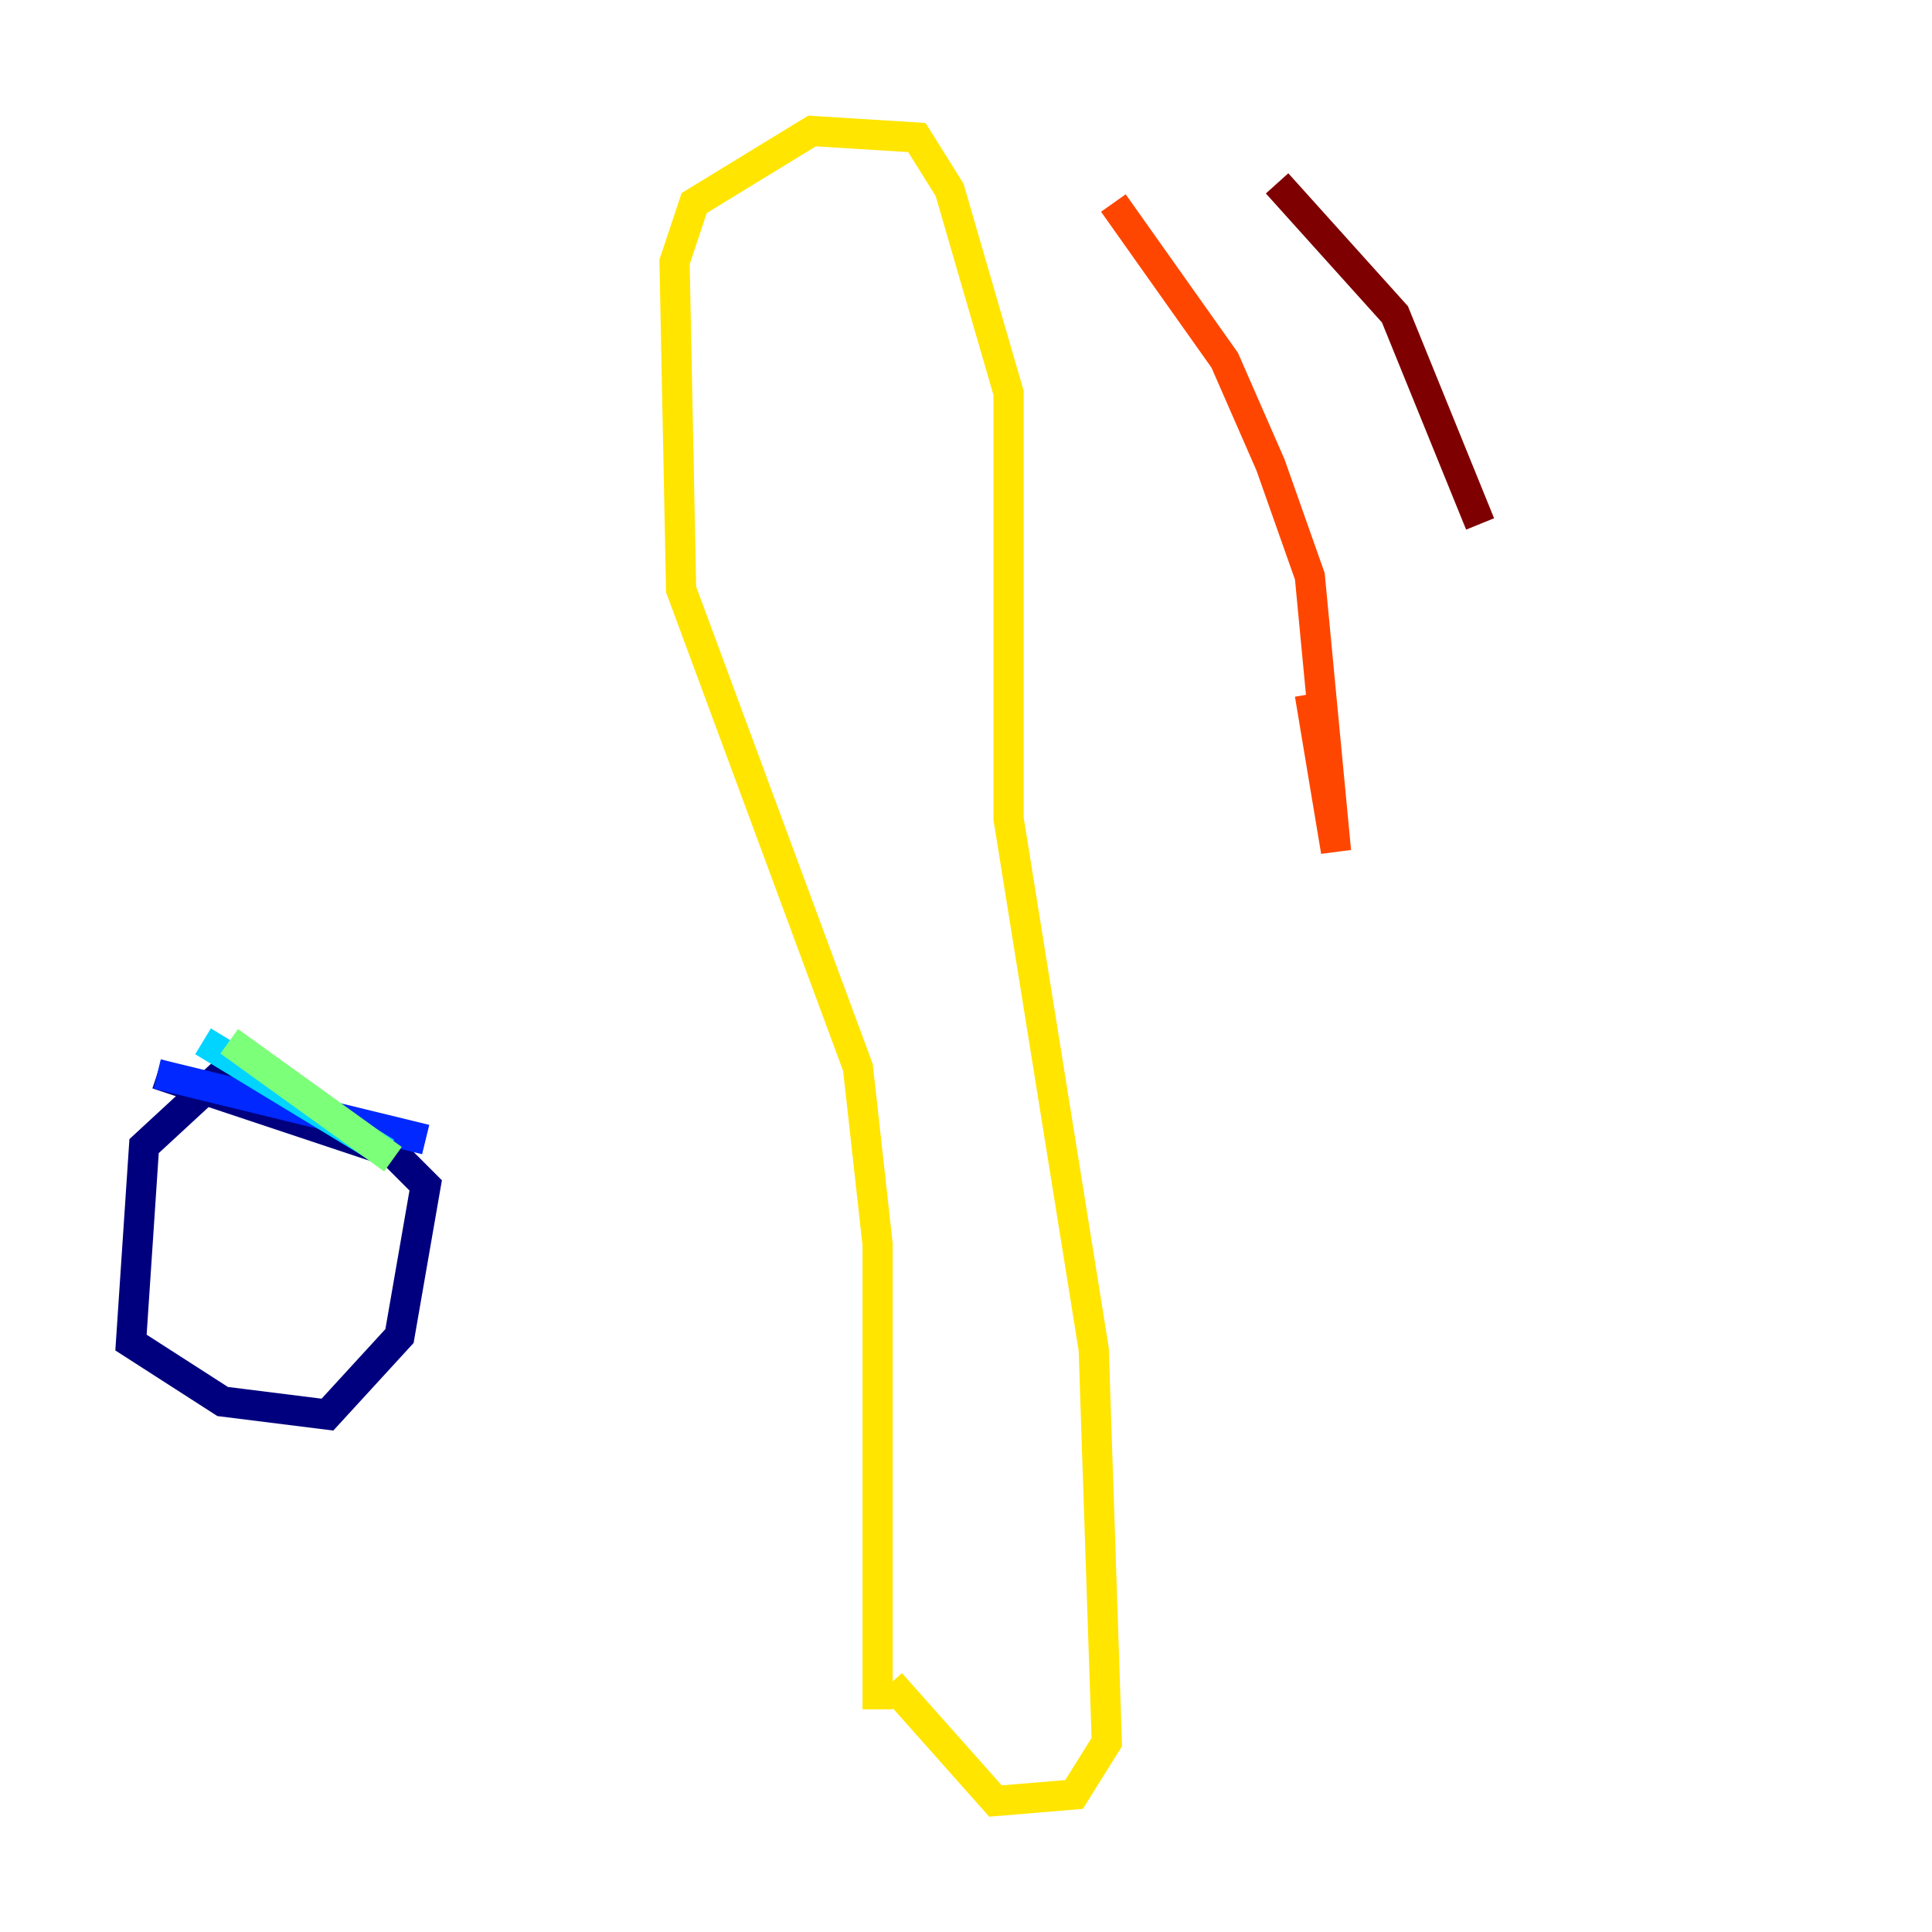<?xml version="1.0" encoding="utf-8" ?>
<svg baseProfile="tiny" height="128" version="1.2" viewBox="0,0,128,128" width="128" xmlns="http://www.w3.org/2000/svg" xmlns:ev="http://www.w3.org/2001/xml-events" xmlns:xlink="http://www.w3.org/1999/xlink"><defs /><polyline fill="none" points="15.186,70.725 9.546,75.932 8.678,88.949 14.752,92.854 21.695,93.722 26.468,88.515 28.203,78.536 26.034,76.366 10.414,71.159" stroke="#00007f" stroke-width="2" /><polyline fill="none" points="10.414,71.159 28.203,75.498" stroke="#0028ff" stroke-width="2" /><polyline fill="none" points="25.6,76.366 13.451,68.99" stroke="#00d4ff" stroke-width="2" /><polyline fill="none" points="15.186,68.99 26.034,76.8" stroke="#7cff79" stroke-width="2" /><polyline fill="none" points="58.142,113.248 58.142,82.441 56.841,70.725 45.125,39.051 44.691,17.356 45.993,13.451 53.803,8.678 60.746,9.112 62.915,12.583 66.82,26.034 66.82,54.237 72.461,89.383 73.329,115.417 71.159,118.888 65.953,119.322 59.01,111.512" stroke="#ffe500" stroke-width="2" /><polyline fill="none" points="73.763,13.451 81.139,23.864 84.176,30.807 86.78,38.183 88.515,56.407 86.78,45.993" stroke="#ff4600" stroke-width="2" /><polyline fill="none" points="84.61,12.149 92.42,20.827 98.061,34.712" stroke="#7f0000" stroke-width="2" /></svg>